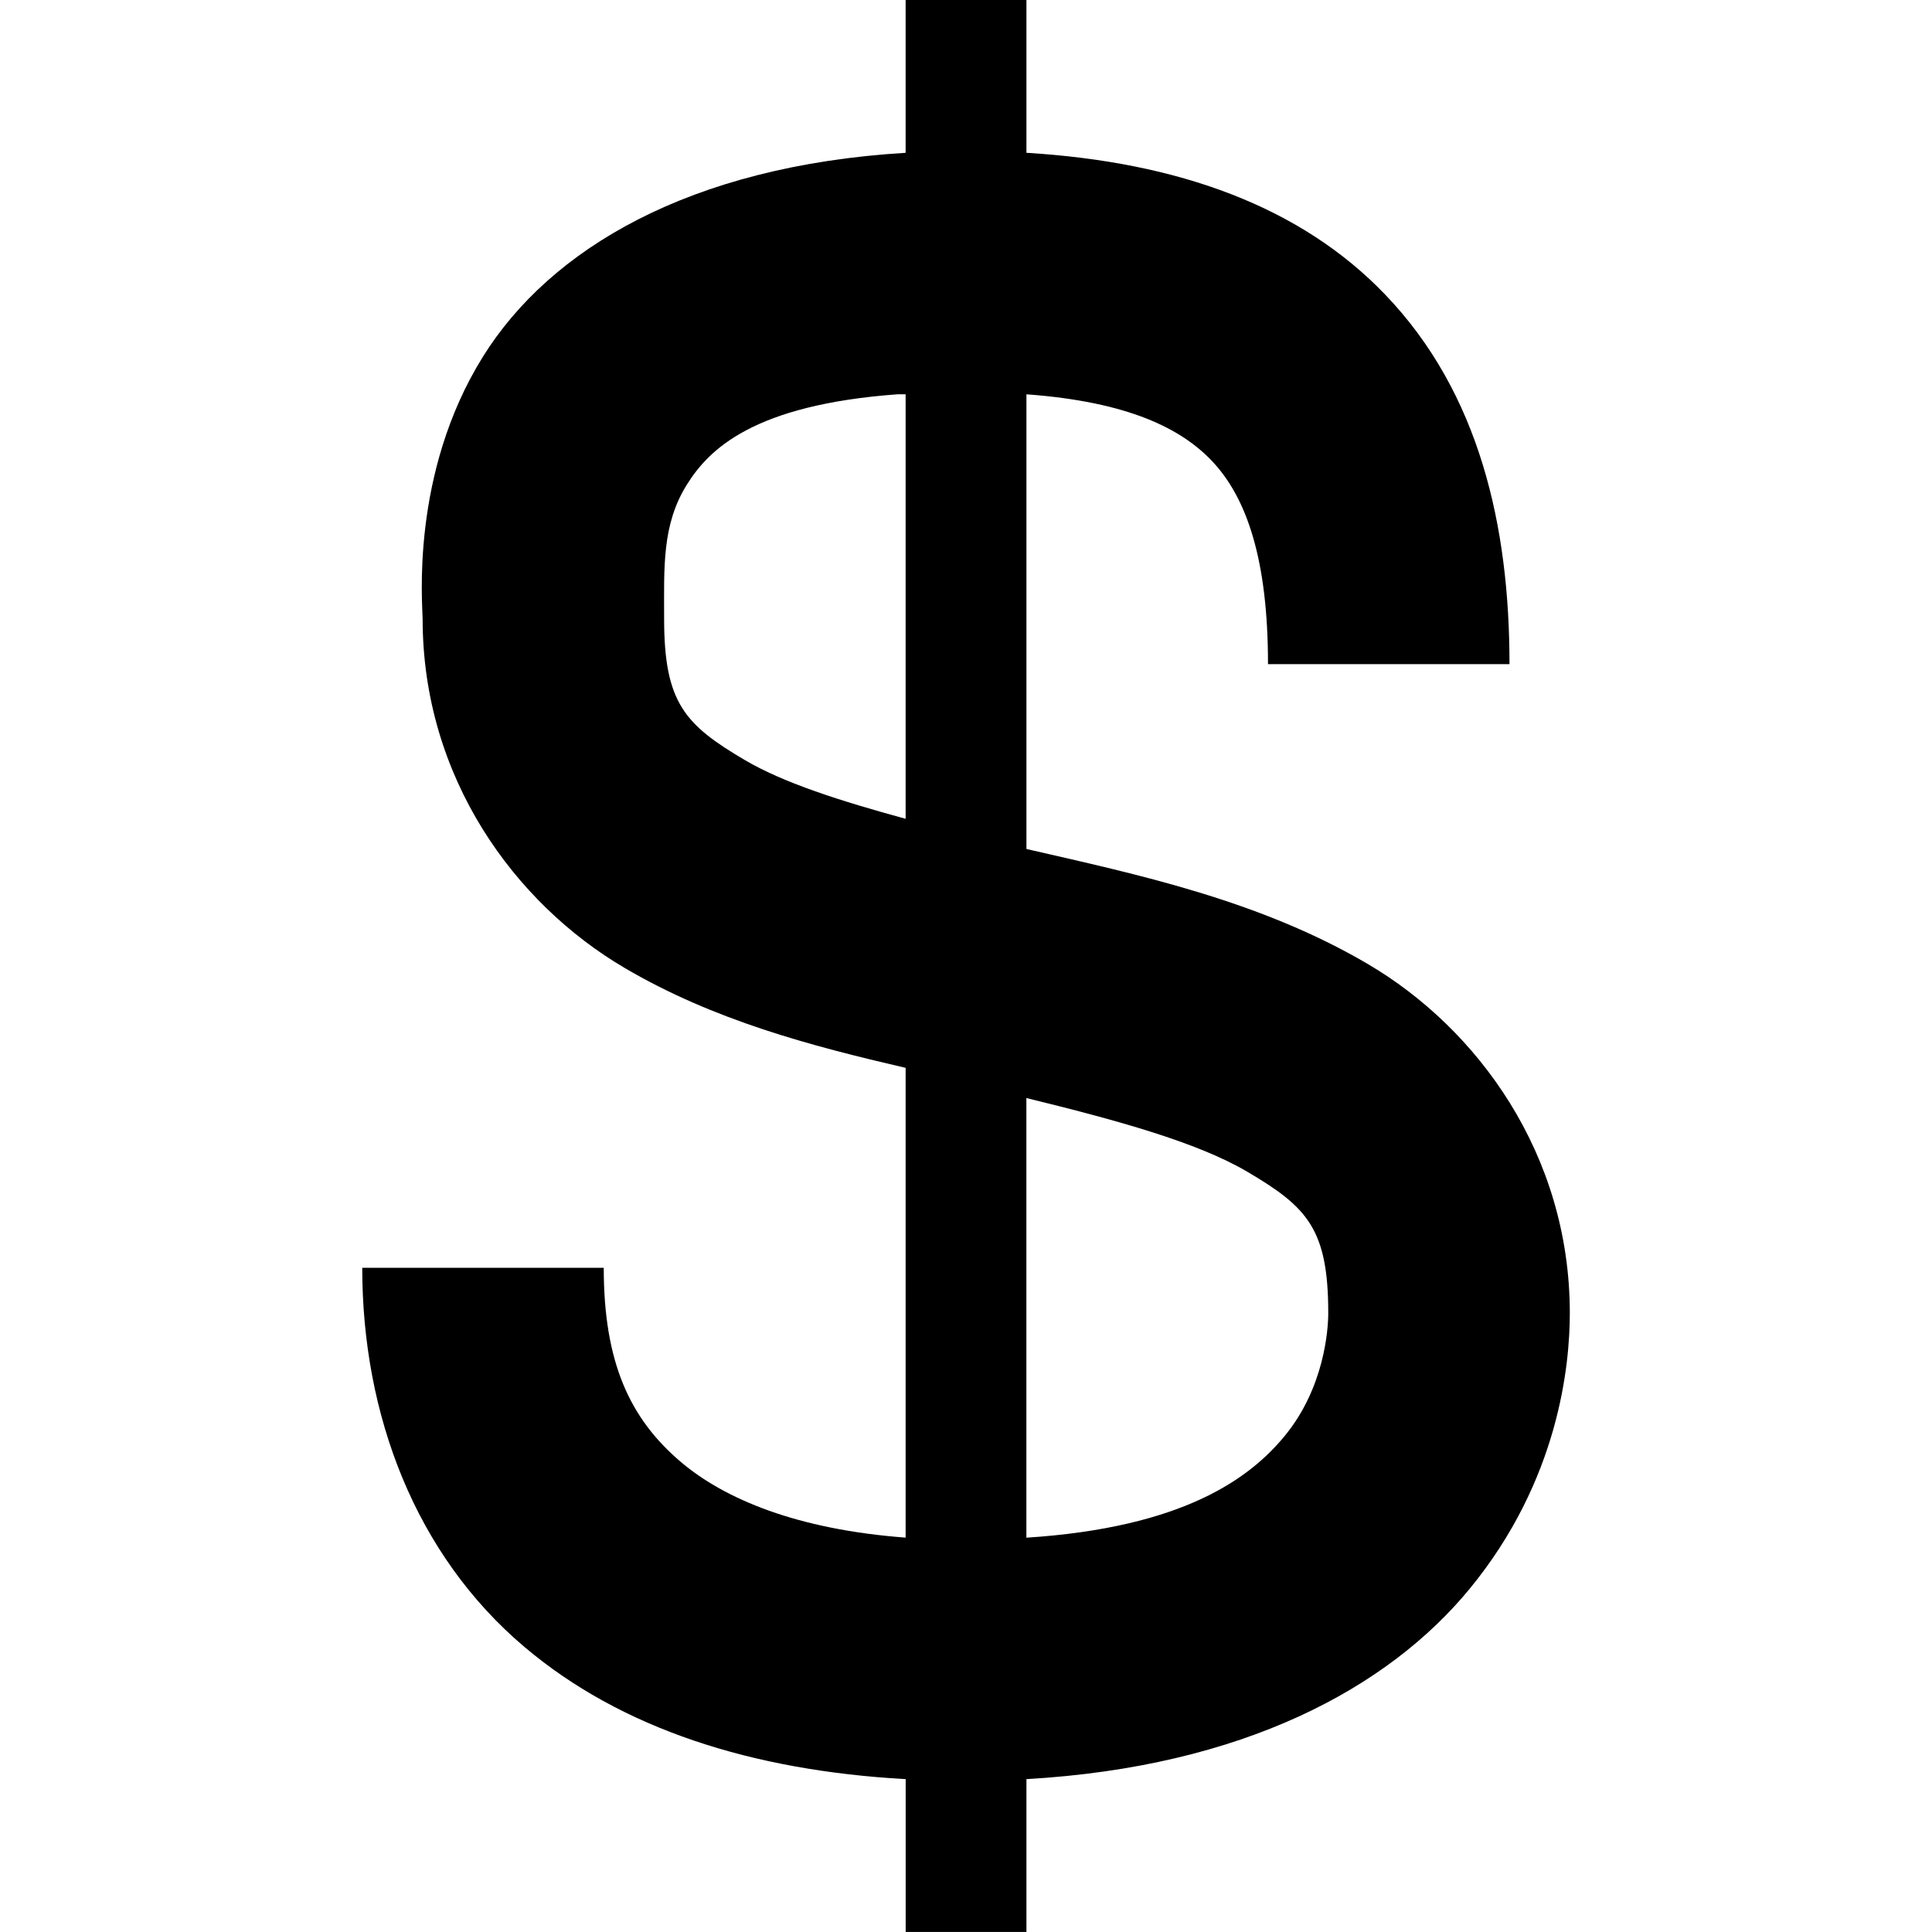 <svg xmlns="http://www.w3.org/2000/svg" version="1.1" width="32" height="32" data-icon="dollar" data-container-transform="translate(6)" viewBox="0 0 32 32">
  <path d="M9 0v2.531c-3.584.217-5.89 1.596-7 3.375-1.211 1.941-1 4.118-1 4.344 0 2.634 1.53 4.715 3.344 5.781 1.479.87 3.091 1.293 4.656 1.656v7.781c-1.795-.135-2.992-.636-3.719-1.25-.854-.723-1.281-1.659-1.281-3.219h-4c0 2.44.881 4.754 2.688 6.281 1.6 1.353 3.763 2.046 6.313 2.188v2.531h2v-2.531c3.593-.206 5.992-1.51 7.344-3.156 1.474-1.796 1.656-3.699 1.656-4.563 0-2.634-1.53-4.715-3.344-5.781-1.795-1.055-3.797-1.48-5.656-1.906v-7.531c1.697.124 2.563.573 3.063 1.094.589.614.938 1.649.938 3.375h4c0-2.274-.491-4.489-2.063-6.125-1.392-1.449-3.416-2.192-5.938-2.344v-2.531h-2zm-.125 6.531c.038-.003.086.002.125 0v7.031c-1.076-.294-2.02-.595-2.656-.969-.999-.587-1.344-.951-1.344-2.344 0-.848-.039-1.555.375-2.219.362-.581 1.092-1.325 3.5-1.5zm2.125 11.656c1.496.366 2.829.732 3.656 1.219.999.587 1.344.951 1.344 2.344 0 .279-.068 1.238-.719 2.031-.581.707-1.683 1.52-4.281 1.688v-7.281z"
  transform="translate(6)" />
</svg>